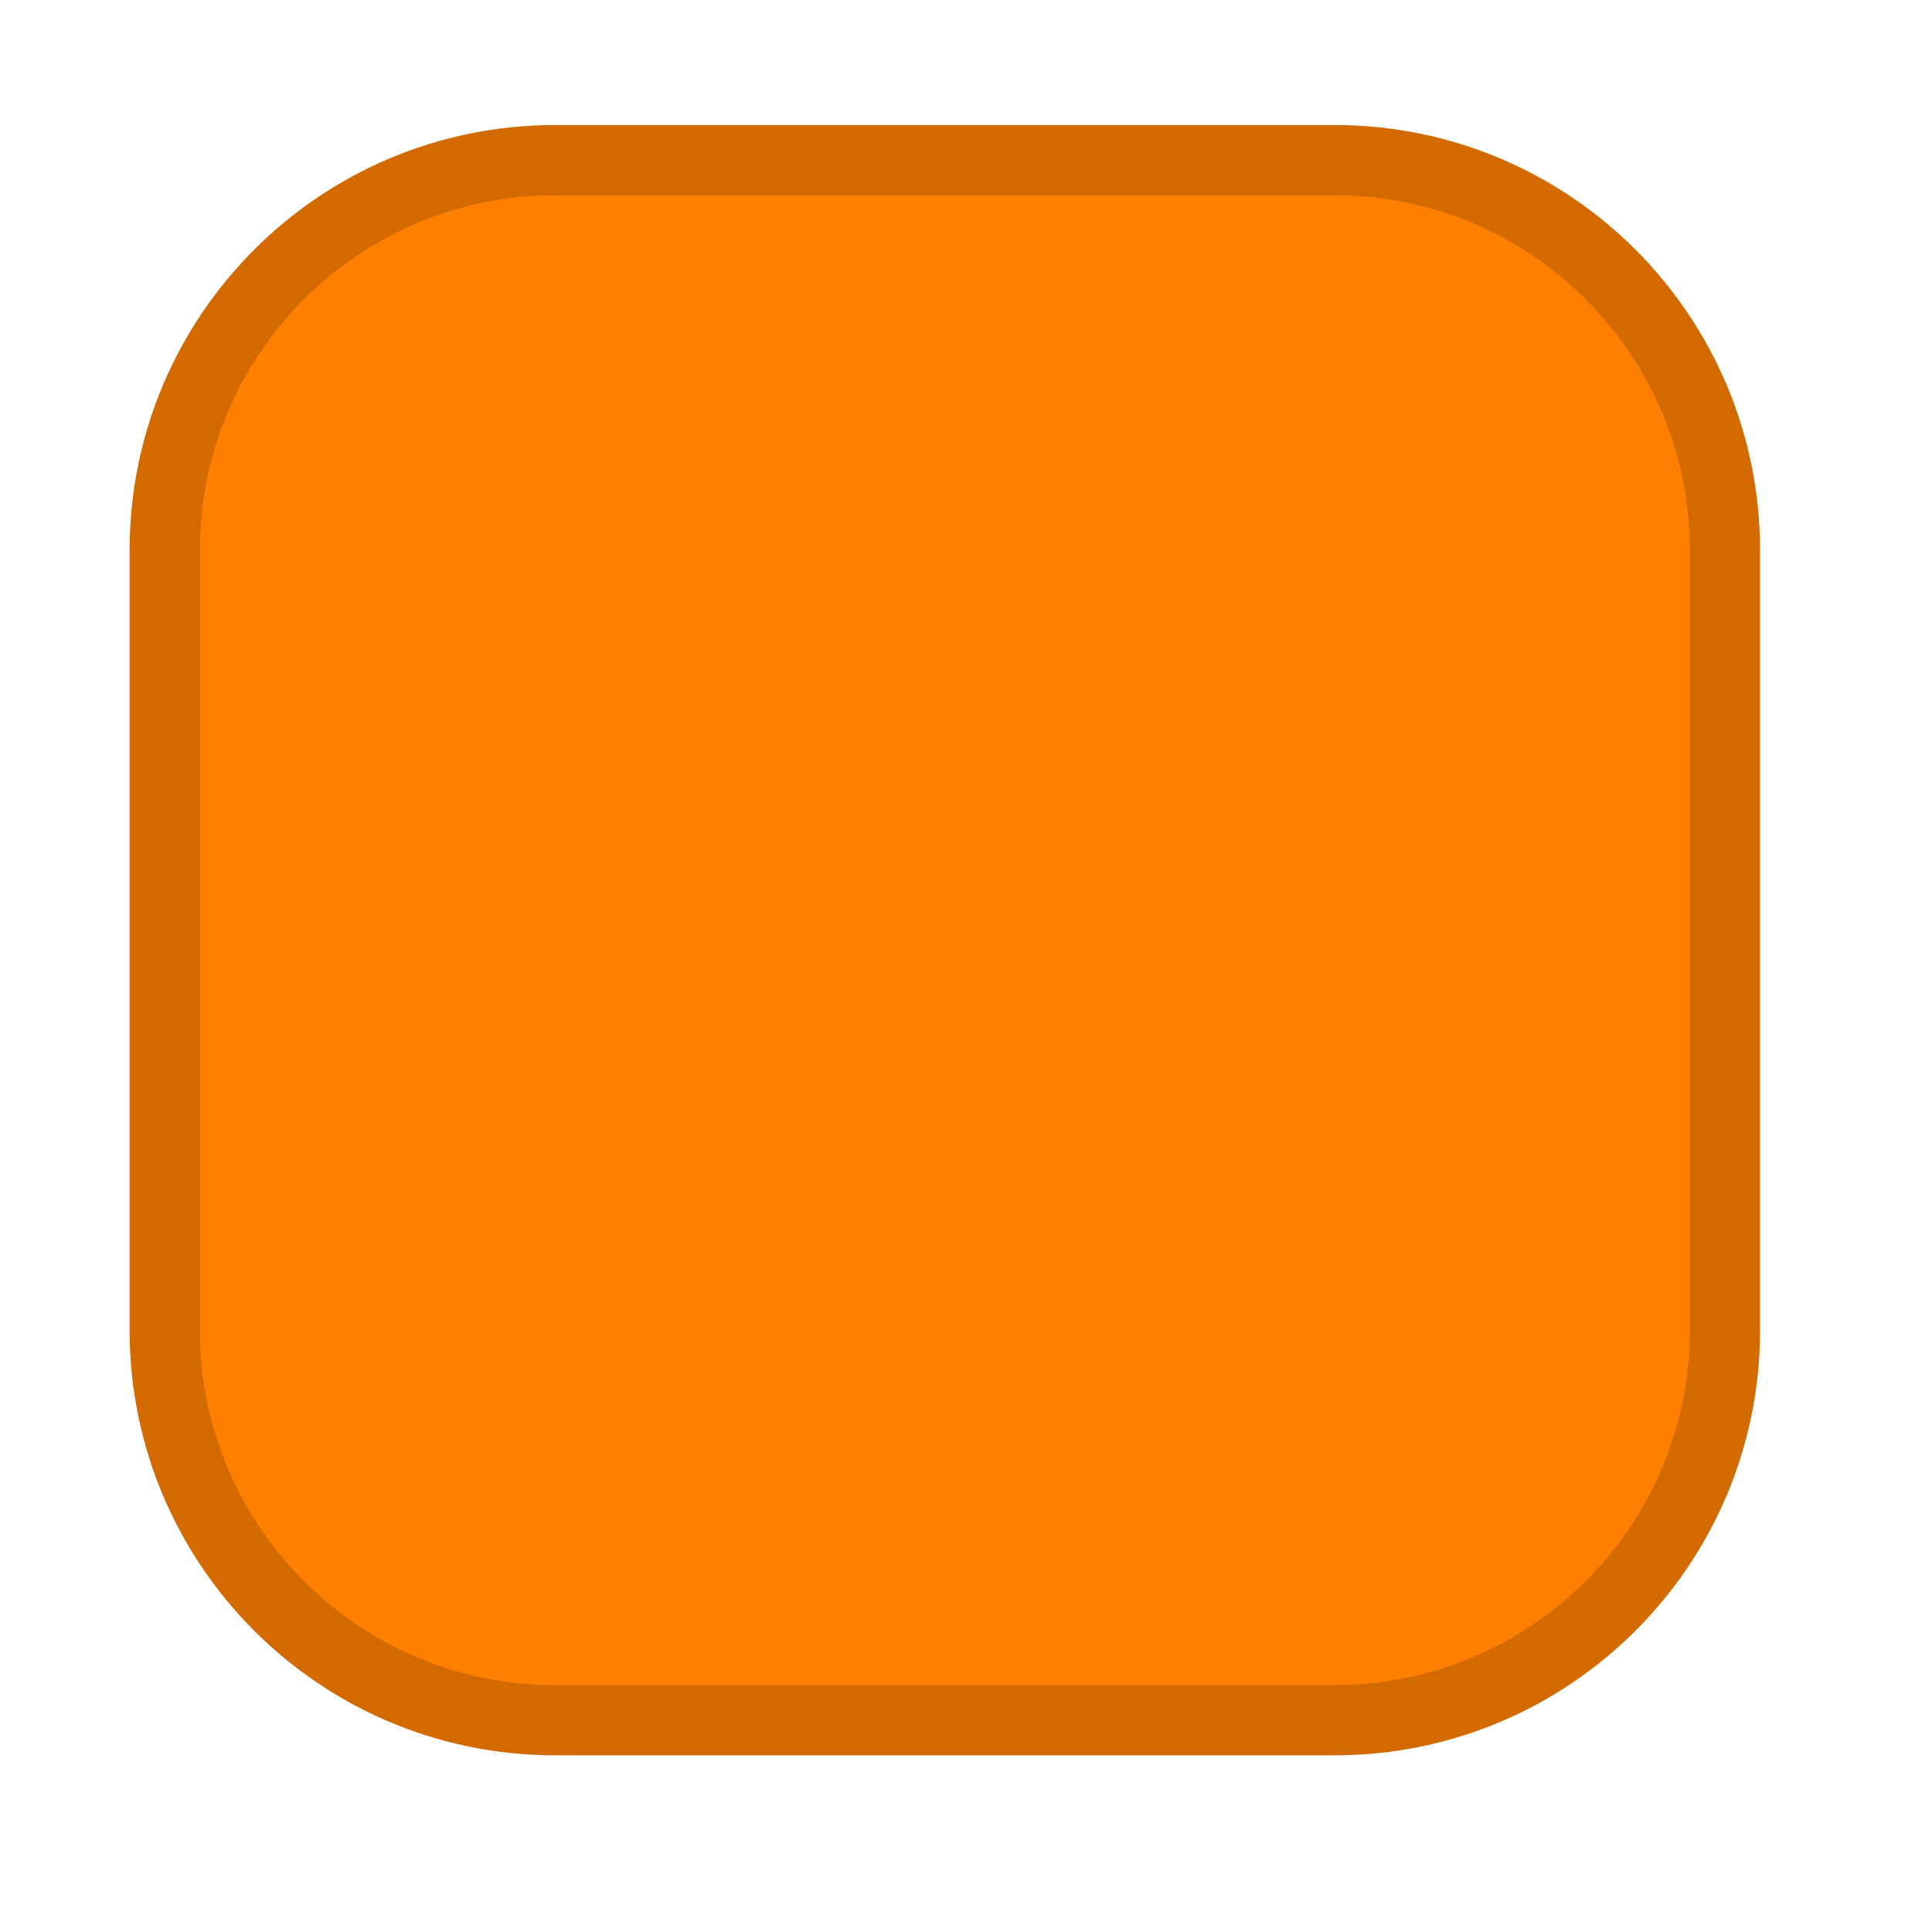 <?xml version="1.0" encoding="UTF-8" standalone="no"?><!DOCTYPE svg PUBLIC "-//W3C//DTD SVG 1.1//EN" "http://www.w3.org/Graphics/SVG/1.1/DTD/svg11.dtd"><svg width="100%" height="100%" viewBox="0 0 11 11" version="1.1" xmlns="http://www.w3.org/2000/svg" xmlns:xlink="http://www.w3.org/1999/xlink" xml:space="preserve" xmlns:serif="http://www.serif.com/" style="fill-rule:evenodd;clip-rule:evenodd;stroke-linecap:round;stroke-linejoin:round;stroke-miterlimit:1.5;"><rect id="dF_blank" x="0.112" y="0.025" width="10.56" height="10.56" style="fill:none;"/><path d="M9.821,3.133l-0,4.441c-0,1.225 -0.995,2.22 -2.221,2.22l-4.441,0c-1.226,0 -2.221,-0.995 -2.221,-2.22l0,-4.441c0,-1.226 0.995,-2.221 2.221,-2.221l4.441,0c1.226,0 2.221,0.995 2.221,2.221Z" style="fill:#ff8000;stroke:#d36a00;stroke-width:0.4px;"/></svg>